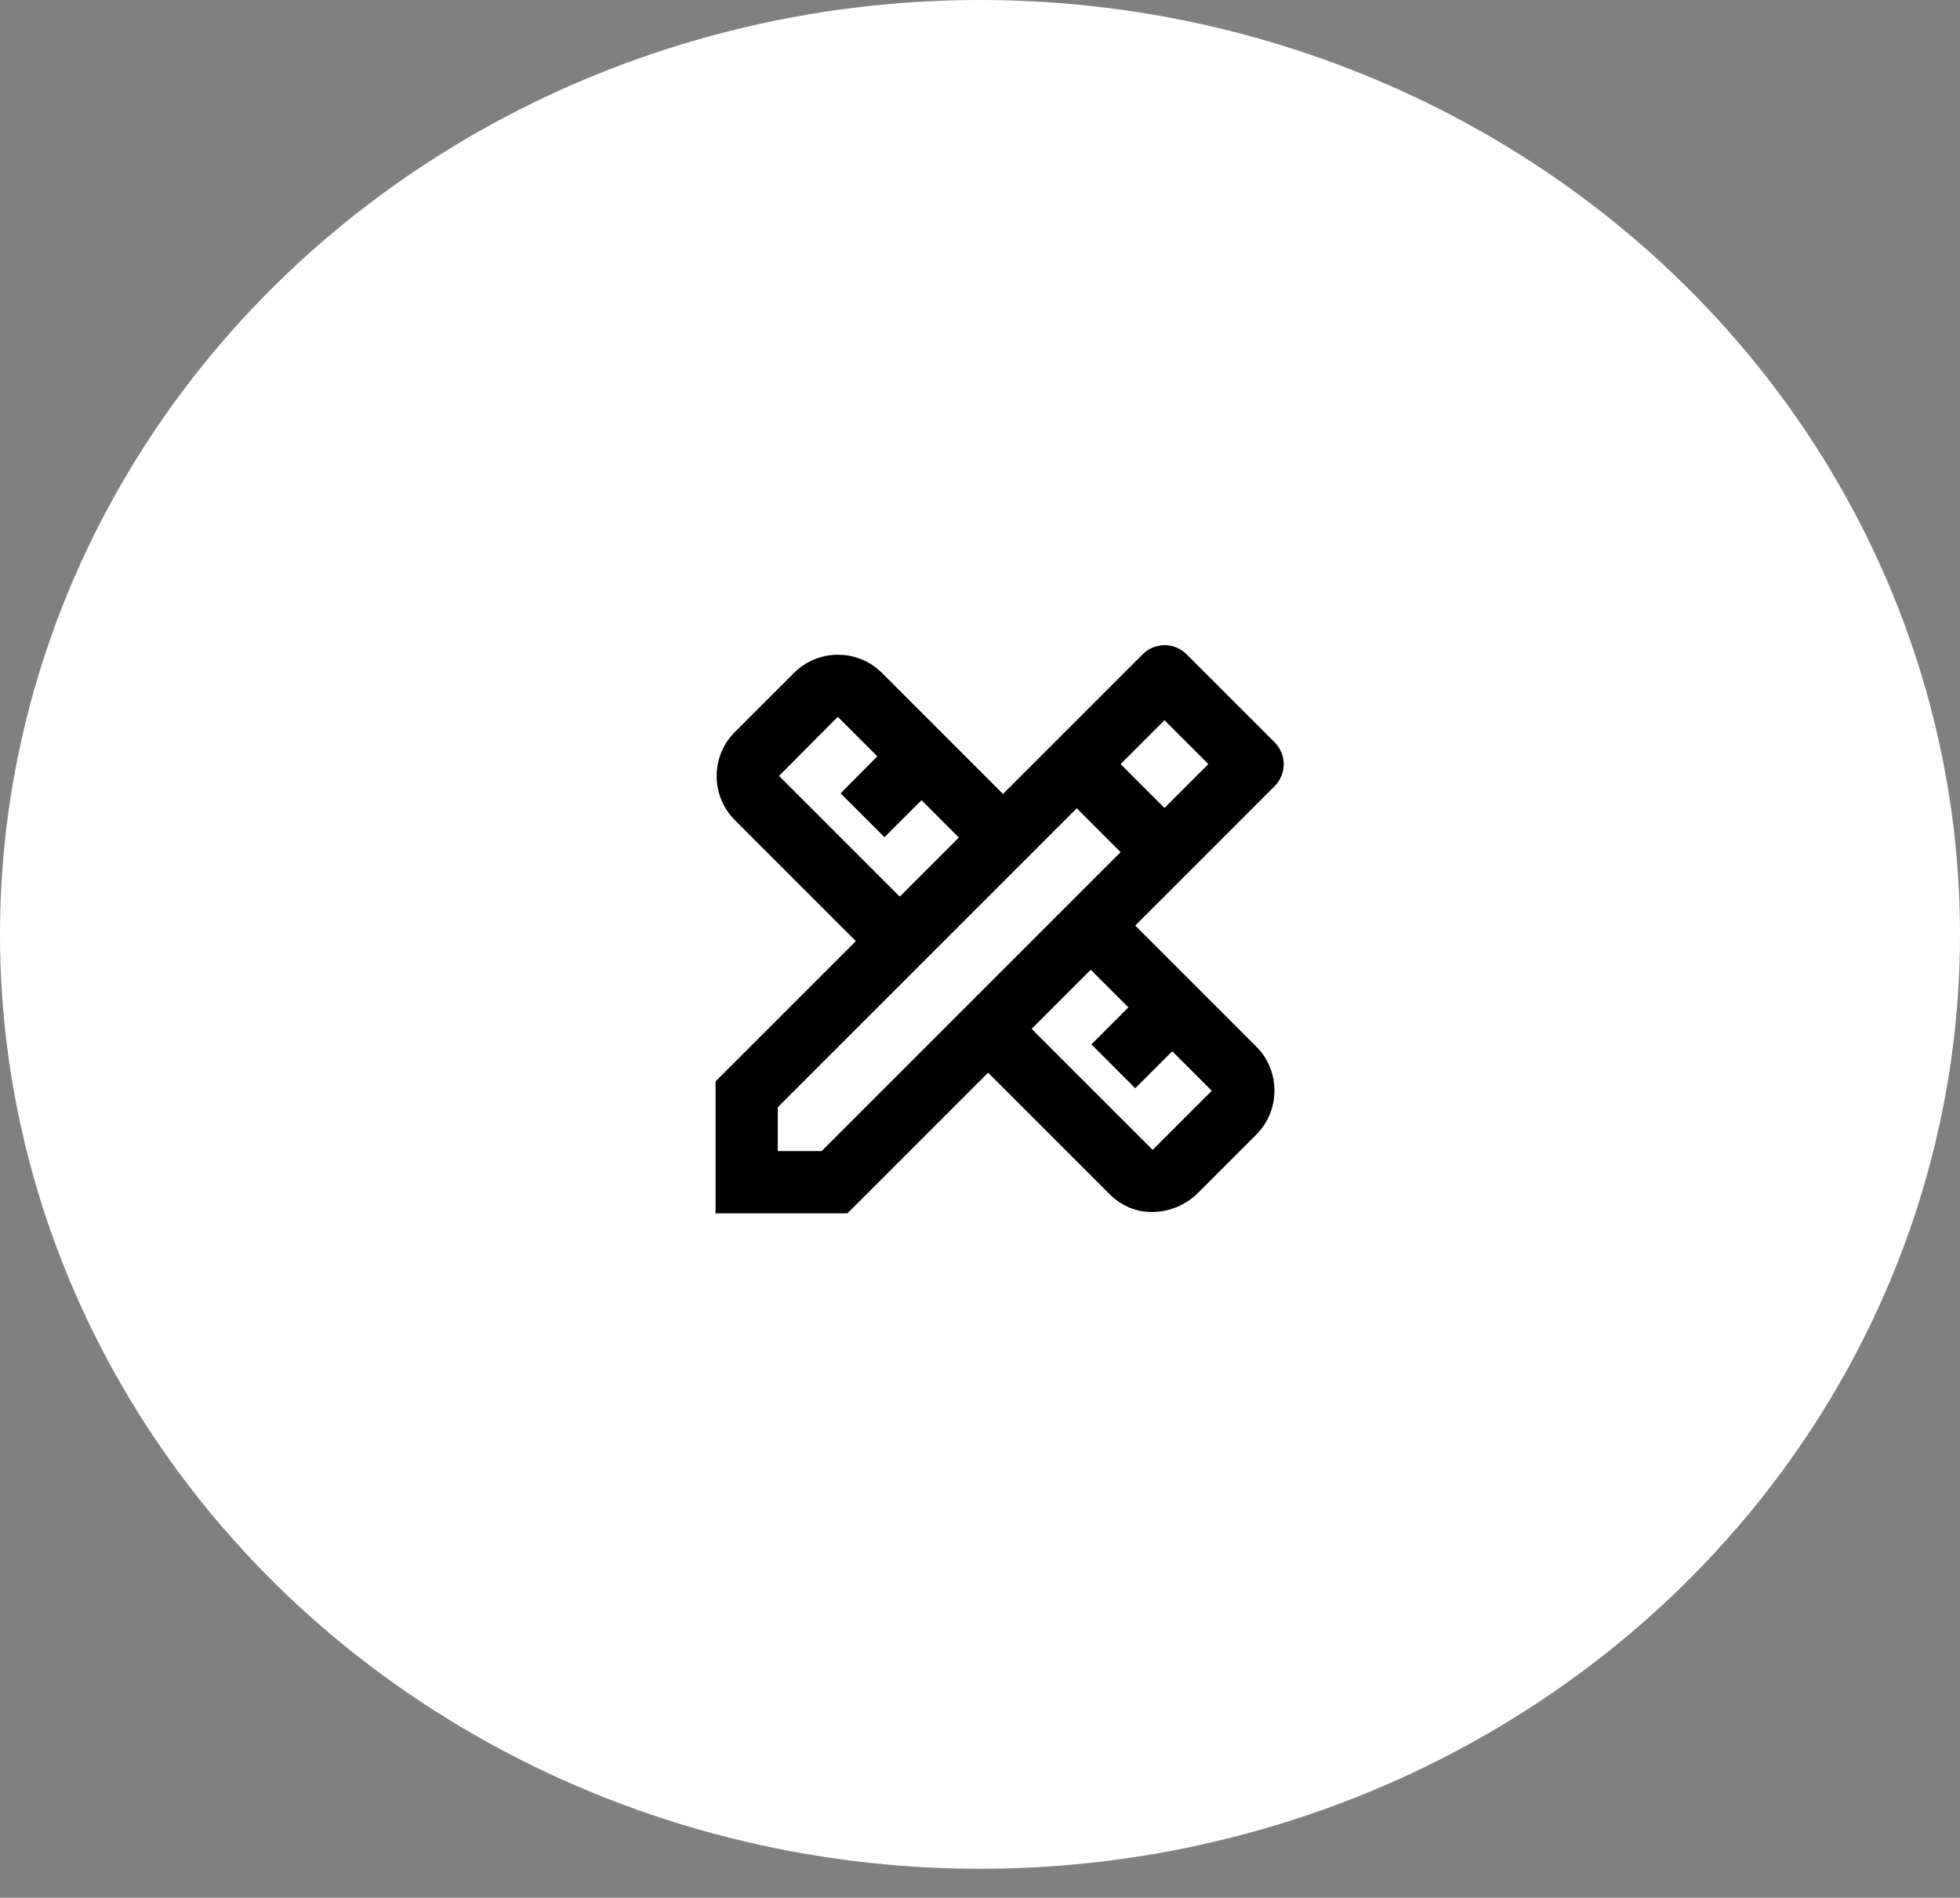 <svg width="63" height="61" viewBox="0 0 63 61" fill="none" xmlns="http://www.w3.org/2000/svg">
<rect x="0" y="0" width="63" height="61" fill="#808080" stroke="none"/>
<ellipse cx="31.5" cy="30.035" rx="31.5" ry="30.035" fill="white"/>
<path d="M40.97 25.271C41.063 25.178 41.136 25.068 41.186 24.947C41.237 24.826 41.262 24.697 41.262 24.566C41.262 24.435 41.237 24.305 41.186 24.184C41.136 24.063 41.063 23.953 40.97 23.861L38.14 21.031C38.047 20.938 37.938 20.864 37.817 20.814C37.696 20.764 37.566 20.738 37.435 20.738C37.304 20.738 37.174 20.764 37.053 20.814C36.932 20.864 36.822 20.938 36.73 21.031L32.24 25.521L28.35 21.631C27.57 20.851 26.3 20.851 25.52 21.631L23.62 23.531C22.84 24.311 22.84 25.581 23.62 26.361L27.51 30.251L23 34.761V39.001H27.24L31.76 34.481L35.65 38.371C36.6 39.321 37.88 38.971 38.48 38.371L40.38 36.471C41.16 35.691 41.16 34.421 40.38 33.641L36.49 29.751L40.97 25.271ZM25.04 24.941L26.93 23.041L28.2 24.311L27.02 25.501L28.43 26.911L29.62 25.721L30.82 26.921L28.92 28.821L25.04 24.941ZM36.27 32.381L35.08 33.571L36.49 34.981L37.68 33.791L38.95 35.061L37.05 36.961L33.16 33.071L35.06 31.171L36.27 32.381ZM26.41 37.001H25V35.591L34.61 25.981L35.91 27.281L36.02 27.391L26.41 37.001ZM36.02 24.561L37.43 23.151L38.84 24.561L37.43 25.971L36.02 24.561Z" fill="black"/>
</svg>
